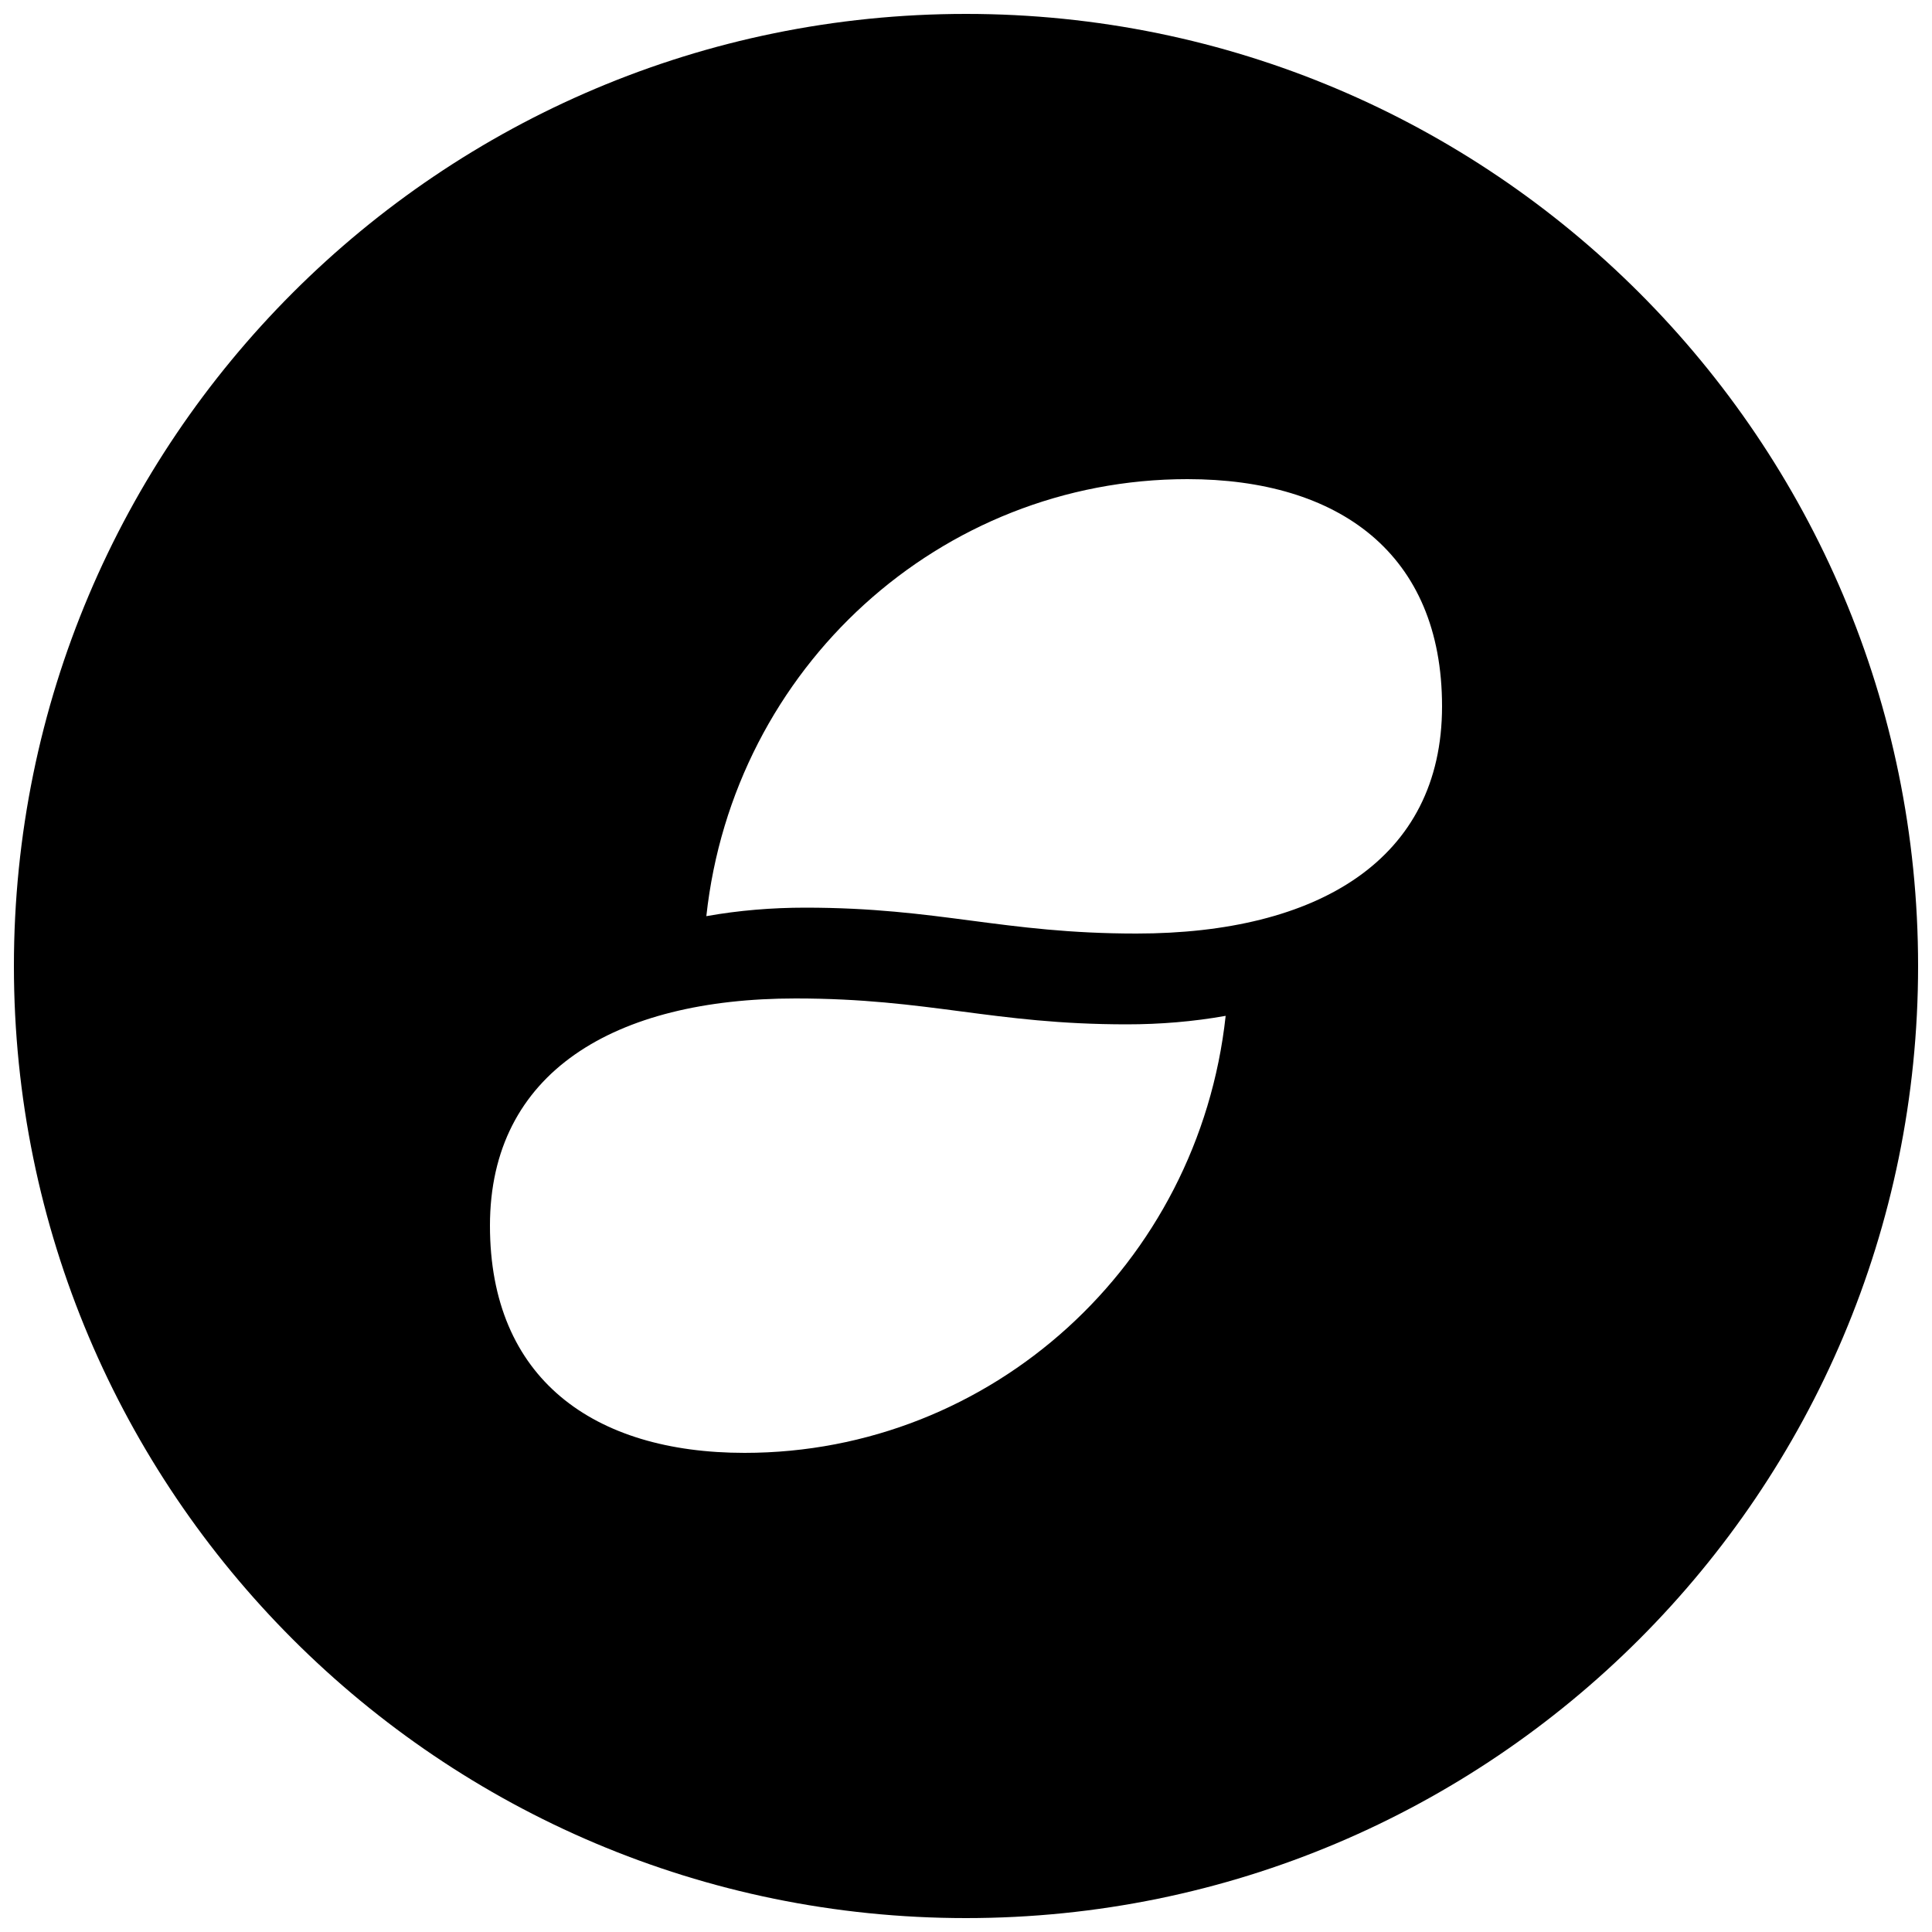 <?xml version="1.0" encoding="utf-8"?>
<!-- Generator: Adobe Illustrator 24.2.0, SVG Export Plug-In . SVG Version: 6.00 Build 0)  -->
<svg version="1.1" id="Layer_1" xmlns="http://www.w3.org/2000/svg" xmlns:xlink="http://www.w3.org/1999/xlink" x="0px" y="0px"
	 viewBox="0 0 500 500" style="enable-background:new 0 0 500 500;" xml:space="preserve">
<path d="M250,3.6C113.9,3.6,3.6,113.9,3.6,250S113.9,496.4,250,496.4S496.4,386.1,496.4,250S386.1,3.6,250,3.6z M192.7,376
	c-39.1,0-65.9-19.2-65.9-58.8c0-39.7,32.2-58.8,79.1-58.8c34.6,0,51,6.7,85.7,6.7c8.6,0,17.2-0.7,25.6-2.2
	C310.2,327.3,256.6,376,192.7,376z M294.1,241.6c-34.6,0-51-6.7-85.7-6.7c-8.6,0-17.2,0.7-25.6,2.2c7-64.4,60.6-113.1,124.5-113.1
	c39.1,0,65.9,19.2,65.9,58.8C373.2,222.5,341,241.6,294.1,241.6z"/>
</svg>
